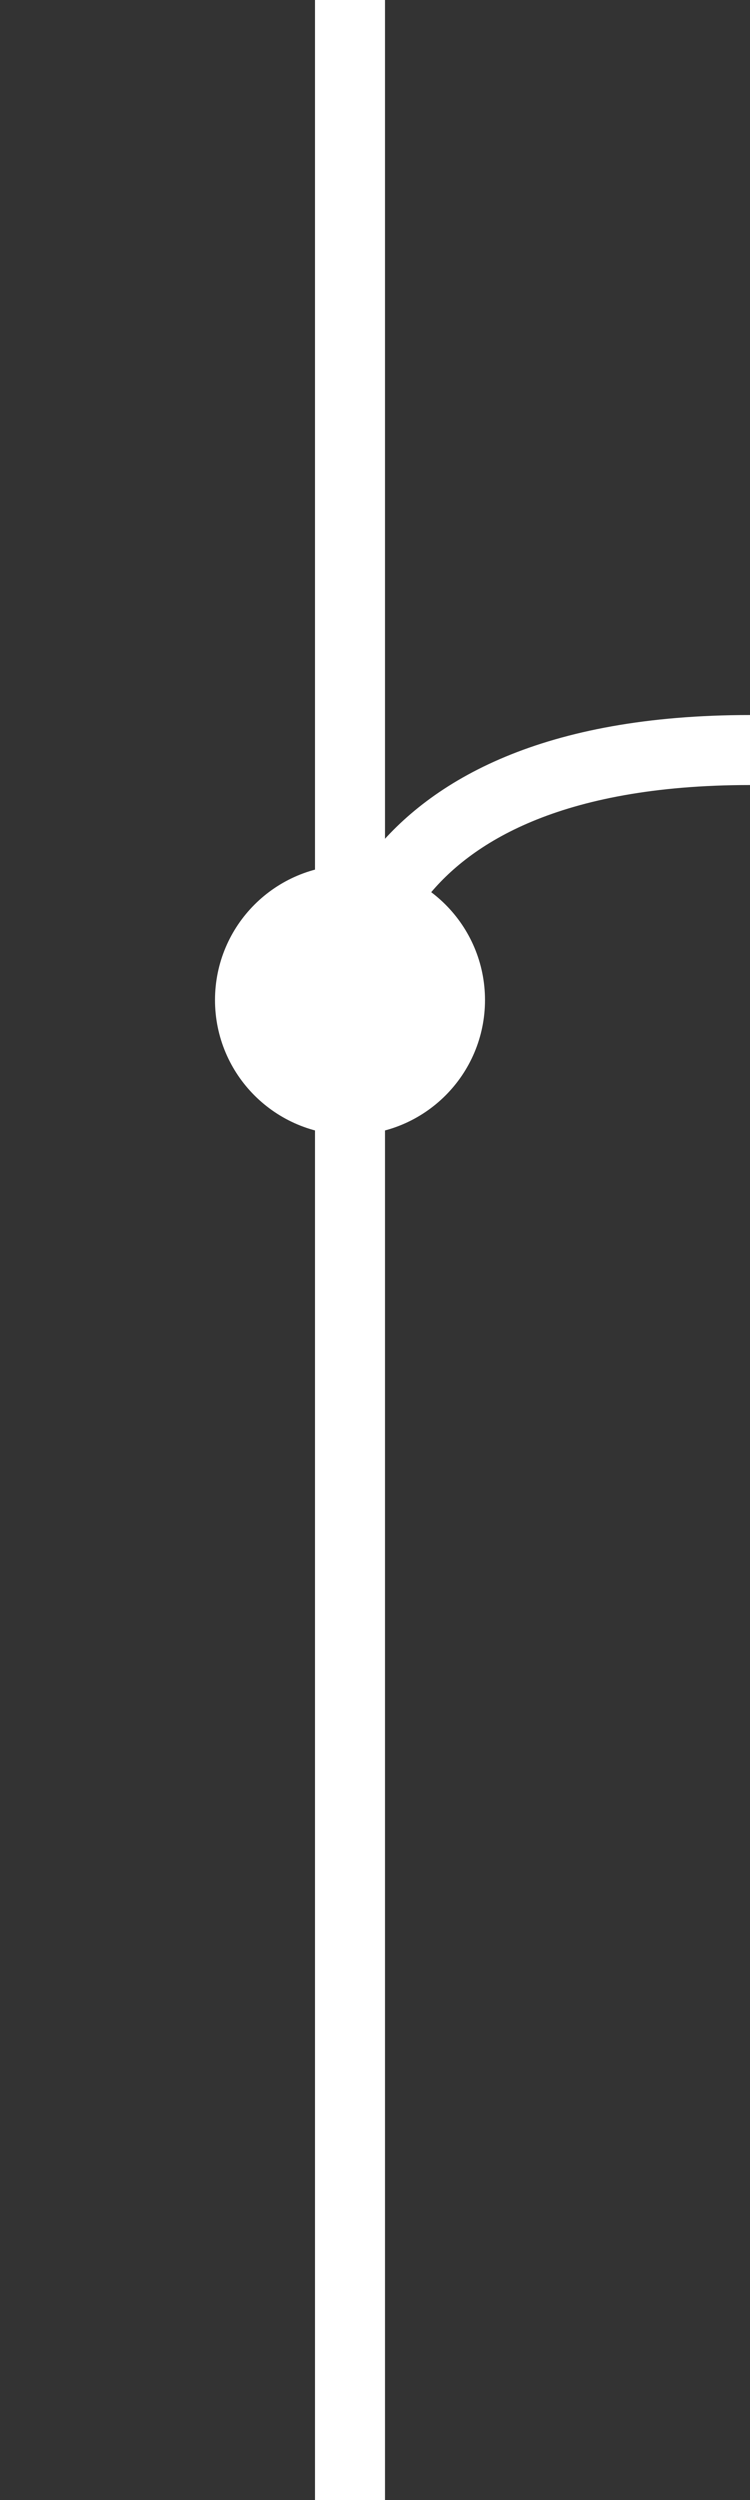 <?xml version="1.0" encoding="UTF-8"?>
<svg
   xmlns:svg="http://www.w3.org/2000/svg"
   xmlns="http://www.w3.org/2000/svg"
   width="15"
   height="50"
   viewBox="0 0 15 50"
   version="1.1"
   id="svg_conn_c_c_dark">
  <rect x="0" y="0" width="15" height="50" fill="#333333" stroke="none"/>
  <path
    style="fill:none;stroke:white;stroke-width:1.4"
    d="M 7 -1 L 7 51"
    id="path_1" />
  <path
    style="fill:none;stroke:white;stroke-width:1.4"
    d="M 7 20 C 7 20 7 15 15 15 L 16 15"
    id="path_2" />
  <circle
   style="fill:white;stroke:white;stroke-width:1.4"
   cx="7" cy="20" r="2"
   id="circ" />
</svg>
